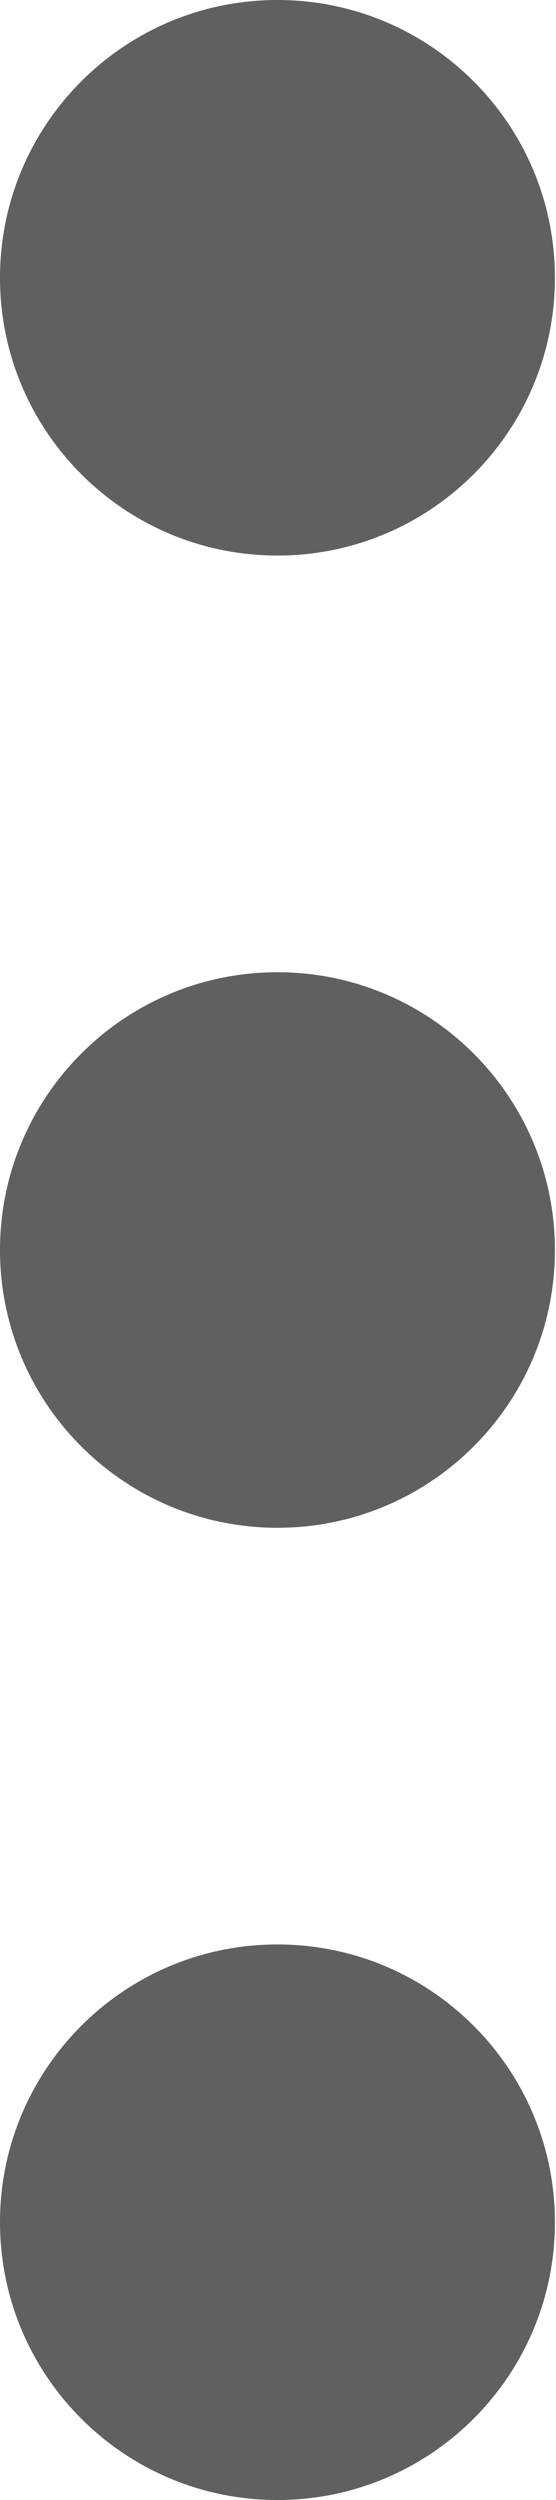 <svg width="114" height="512" viewBox="0 0 114 512" fill="none" xmlns="http://www.w3.org/2000/svg">
<path d="M56.889 113.779C88.308 113.779 113.779 88.308 113.779 56.889C113.779 25.47 88.308 0 56.889 0C25.47 0 0 25.47 0 56.889C0 88.308 25.47 113.779 56.889 113.779Z" fill="#606060"/>
<path d="M56.889 312.889C88.308 312.889 113.779 287.419 113.779 256C113.779 224.581 88.308 199.111 56.889 199.111C25.47 199.111 0 224.581 0 256C0 287.419 25.47 312.889 56.889 312.889Z" fill="#606060"/>
<path d="M56.889 512C88.308 512 113.779 486.53 113.779 455.111C113.779 423.692 88.308 398.221 56.889 398.221C25.47 398.221 0 423.692 0 455.111C0 486.53 25.47 512 56.889 512Z" fill="#606060"/>
</svg>
